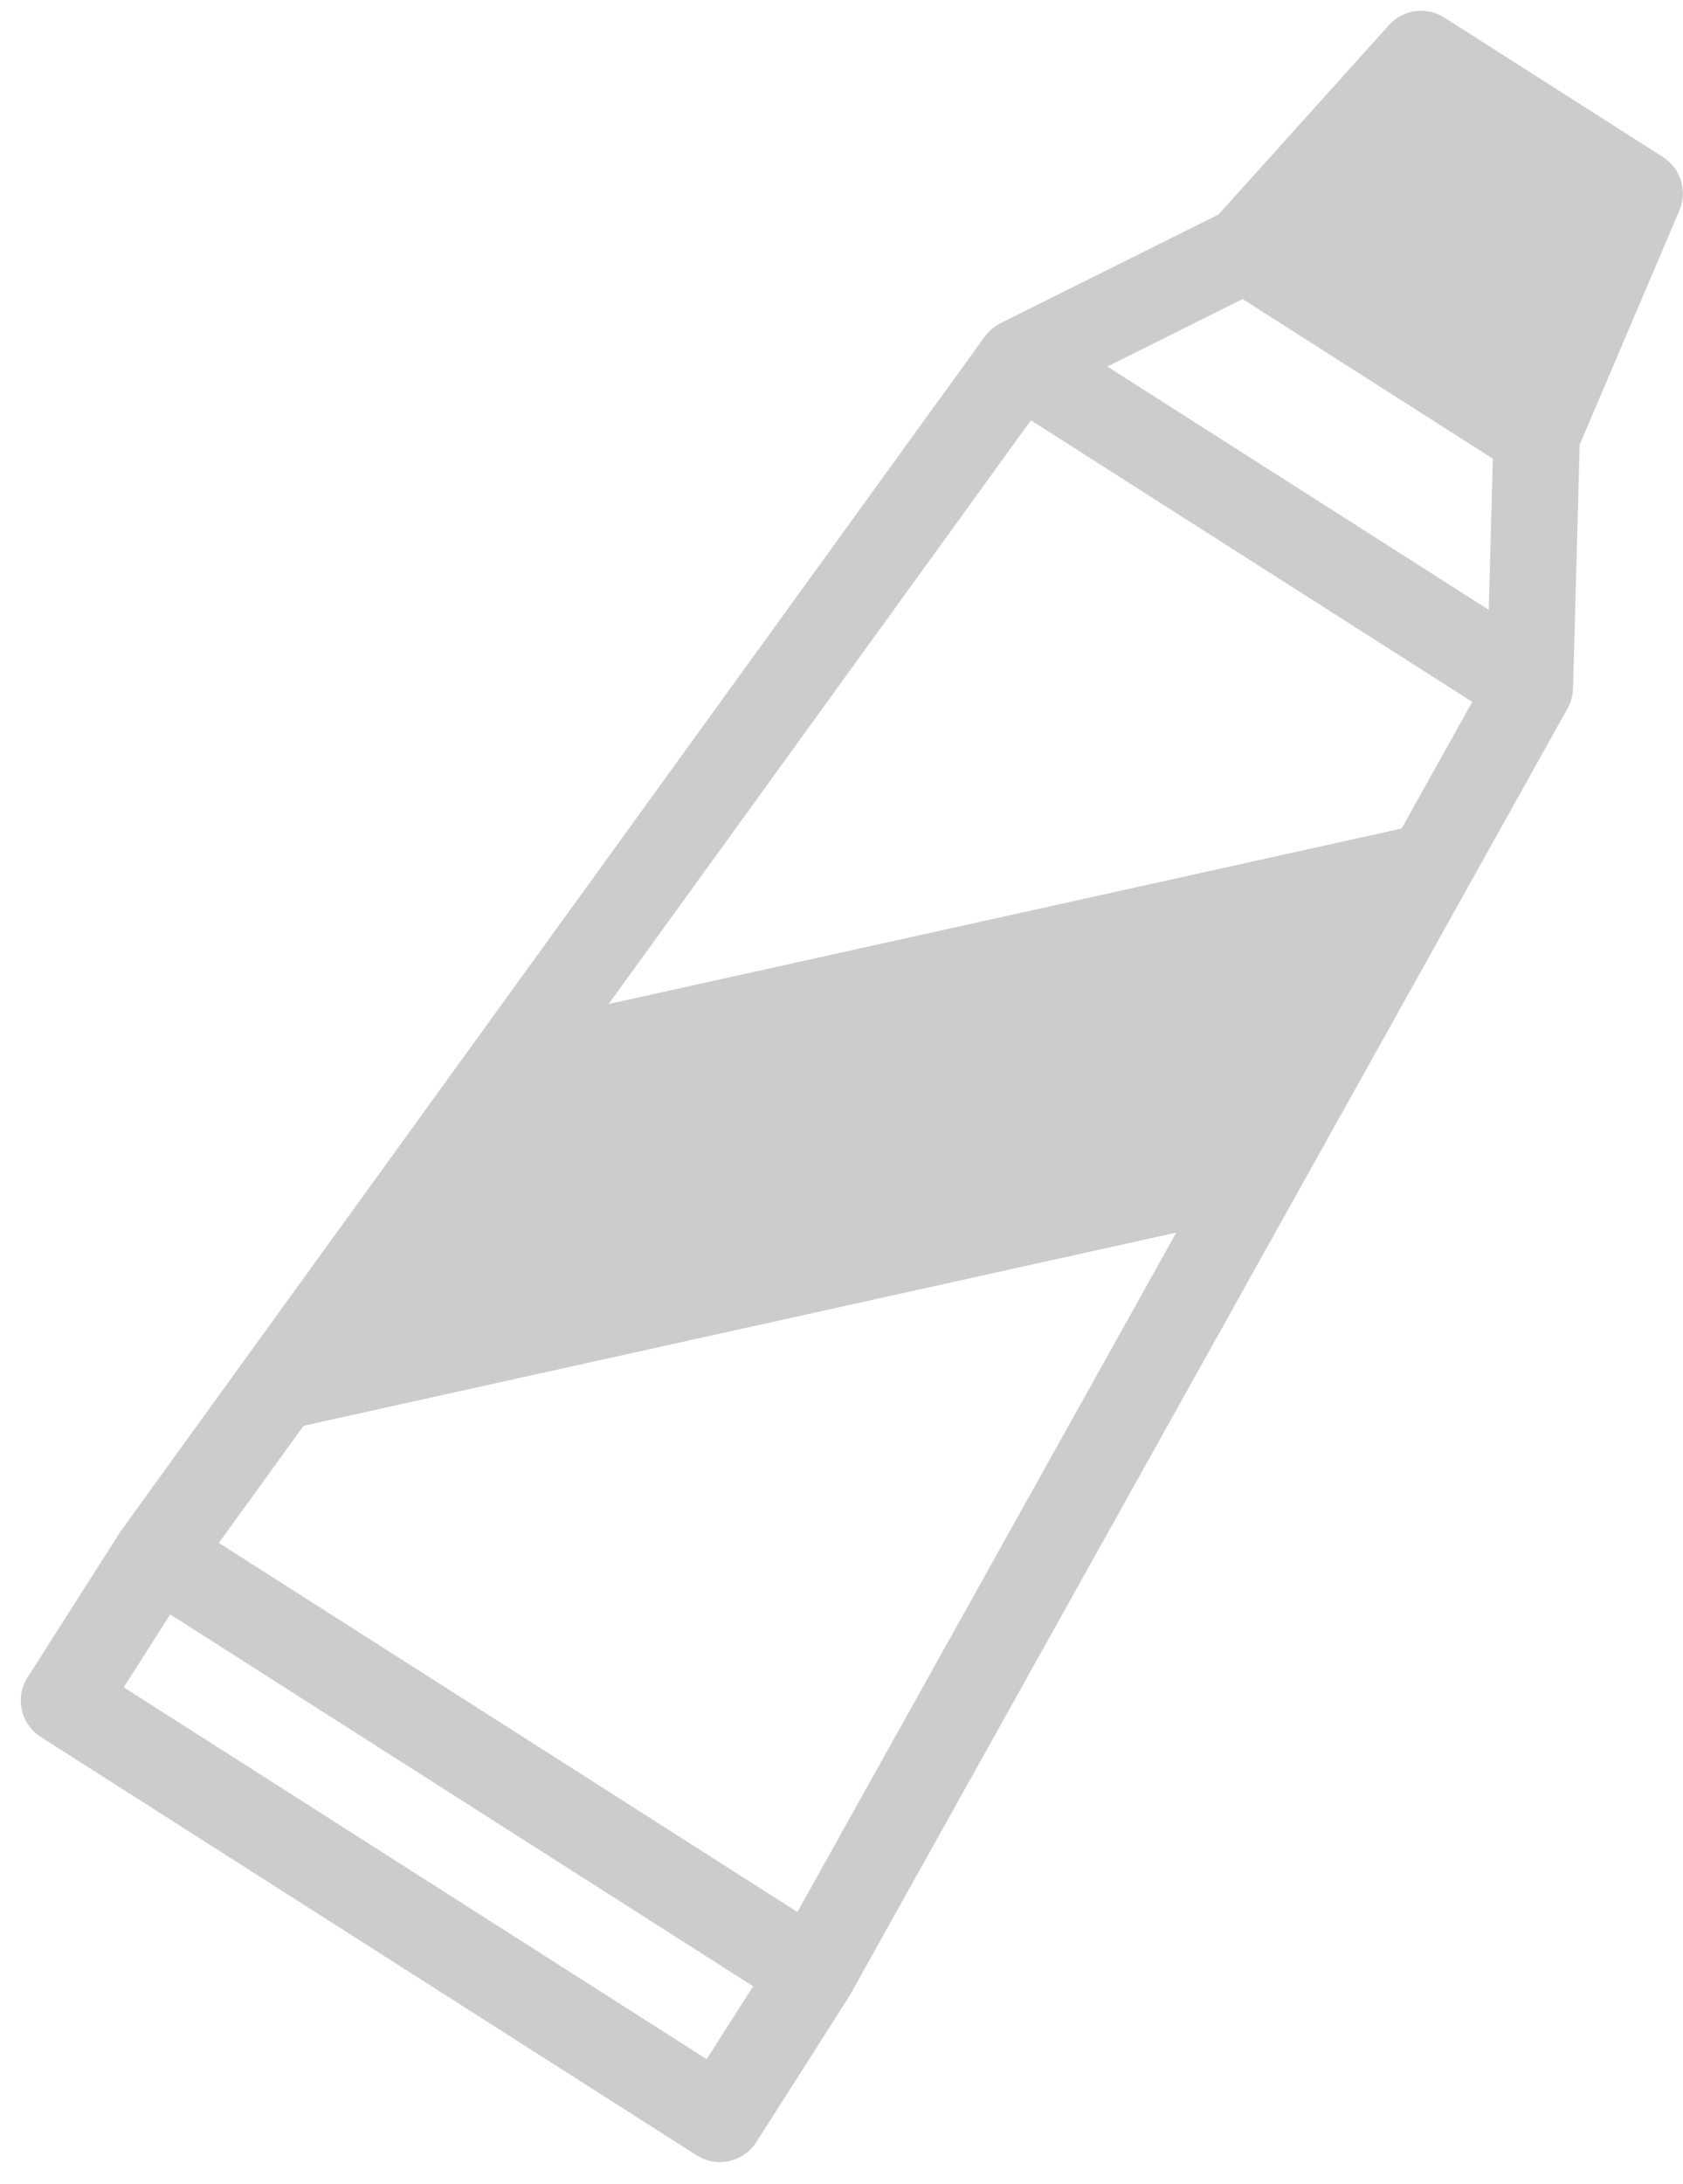 <svg width="74" height="96" viewBox="0 0 74 96" fill="none" xmlns="http://www.w3.org/2000/svg">
<path d="M68.925 31.136C69.074 30.87 69.158 30.55 69.165 30.262L69.457 19.548L73.843 9.247C74.207 8.392 73.9 7.4 73.116 6.9L63.504 0.771C62.721 0.272 61.692 0.412 61.071 1.102L53.581 9.425L43.99 14.209C43.732 14.337 43.477 14.549 43.299 14.795C7.238 64.633 5.363 67.215 5.3 67.313L1.214 73.721C0.65 74.606 0.91 75.781 1.795 76.345L30.631 94.732C31.516 95.296 32.69 95.036 33.254 94.151C34.239 92.607 37.281 87.841 37.369 87.693C37.449 87.559 66.736 35.06 68.925 31.136ZM45.327 18.474L64.734 30.849L61.629 36.415L26.762 44.13L45.327 18.474ZM13.349 62.666L51.72 54.176L35.061 84.037L9.623 67.816L13.349 62.666ZM54.637 13.144L65.639 20.16L65.458 26.804L48.689 16.111L54.637 13.144ZM31.072 90.507L5.44 74.162L7.483 70.958L33.115 87.302L31.072 90.507Z" fill="black" fill-opacity="0.2"/>
</svg>
